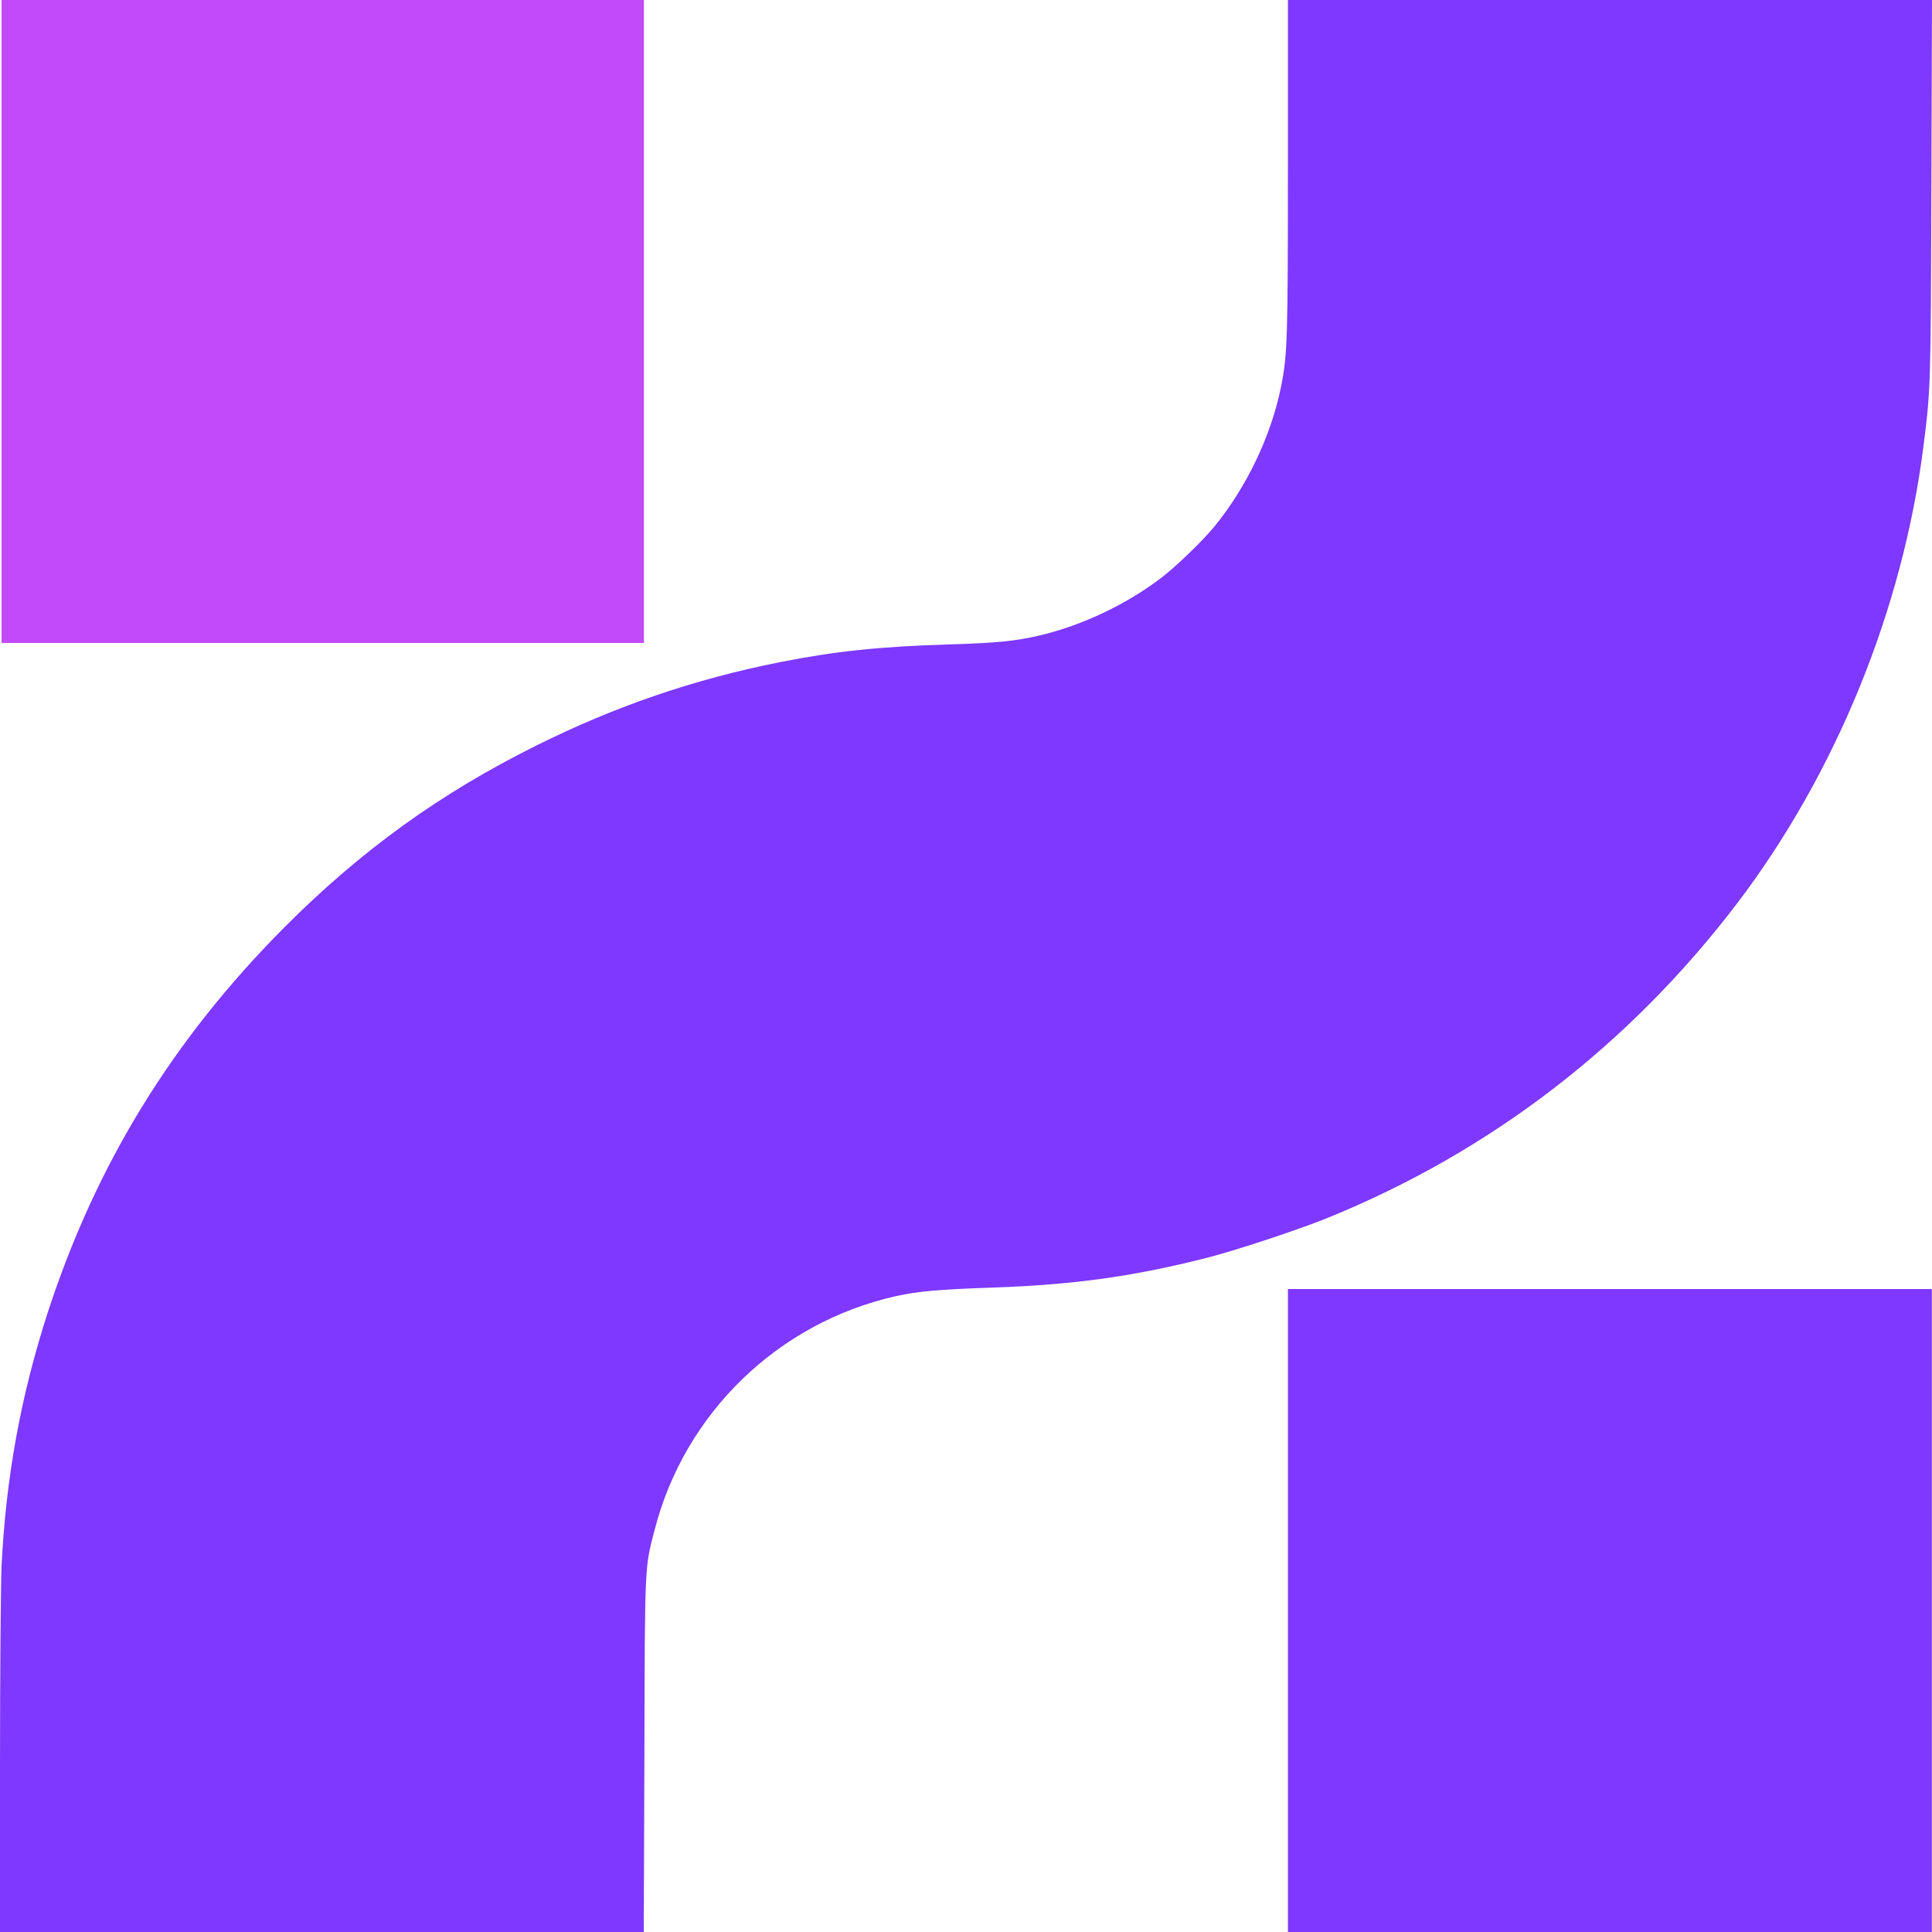 <svg width="24" height="24" viewBox="0 0 24 24" fill="none" xmlns="http://www.w3.org/2000/svg">
<path d="M0.019 3.994V7.987H4.009H7.999V3.994V4.3869e-05H4.009H0.019V3.994Z" fill="#C24AF9"/>
<path d="M15.999 2.058C15.999 4.219 15.993 4.41 15.913 4.806C15.791 5.413 15.487 6.05 15.084 6.543C14.937 6.722 14.594 7.053 14.41 7.19C13.975 7.517 13.438 7.769 12.923 7.892C12.606 7.966 12.385 7.987 11.77 8.006C10.938 8.031 10.37 8.09 9.687 8.226C8.62 8.438 7.644 8.773 6.665 9.26C5.466 9.856 4.485 10.565 3.532 11.52C2.148 12.912 1.201 14.448 0.599 16.286C0.262 17.324 0.074 18.338 0.019 19.462C0.01 19.672 0 20.778 0 21.921V24H4H7.997L8.005 21.806C8.011 19.397 8.007 19.485 8.133 19.001C8.507 17.551 9.668 16.429 11.13 16.101C11.409 16.04 11.65 16.018 12.352 15.994C13.335 15.959 14.061 15.86 14.977 15.629C15.342 15.537 16.134 15.275 16.495 15.128C18.523 14.303 20.243 12.978 21.583 11.217C22.807 9.604 23.635 7.573 23.893 5.551C23.983 4.844 23.985 4.806 23.992 2.345L24 0H20H15.999V2.058Z" fill="#7E38FF"/>
<path d="M15.999 20.006V24H19.998H23.998V20.006V16.013H19.998H15.999V20.006Z" fill="#7E38FF"/>
</svg>
